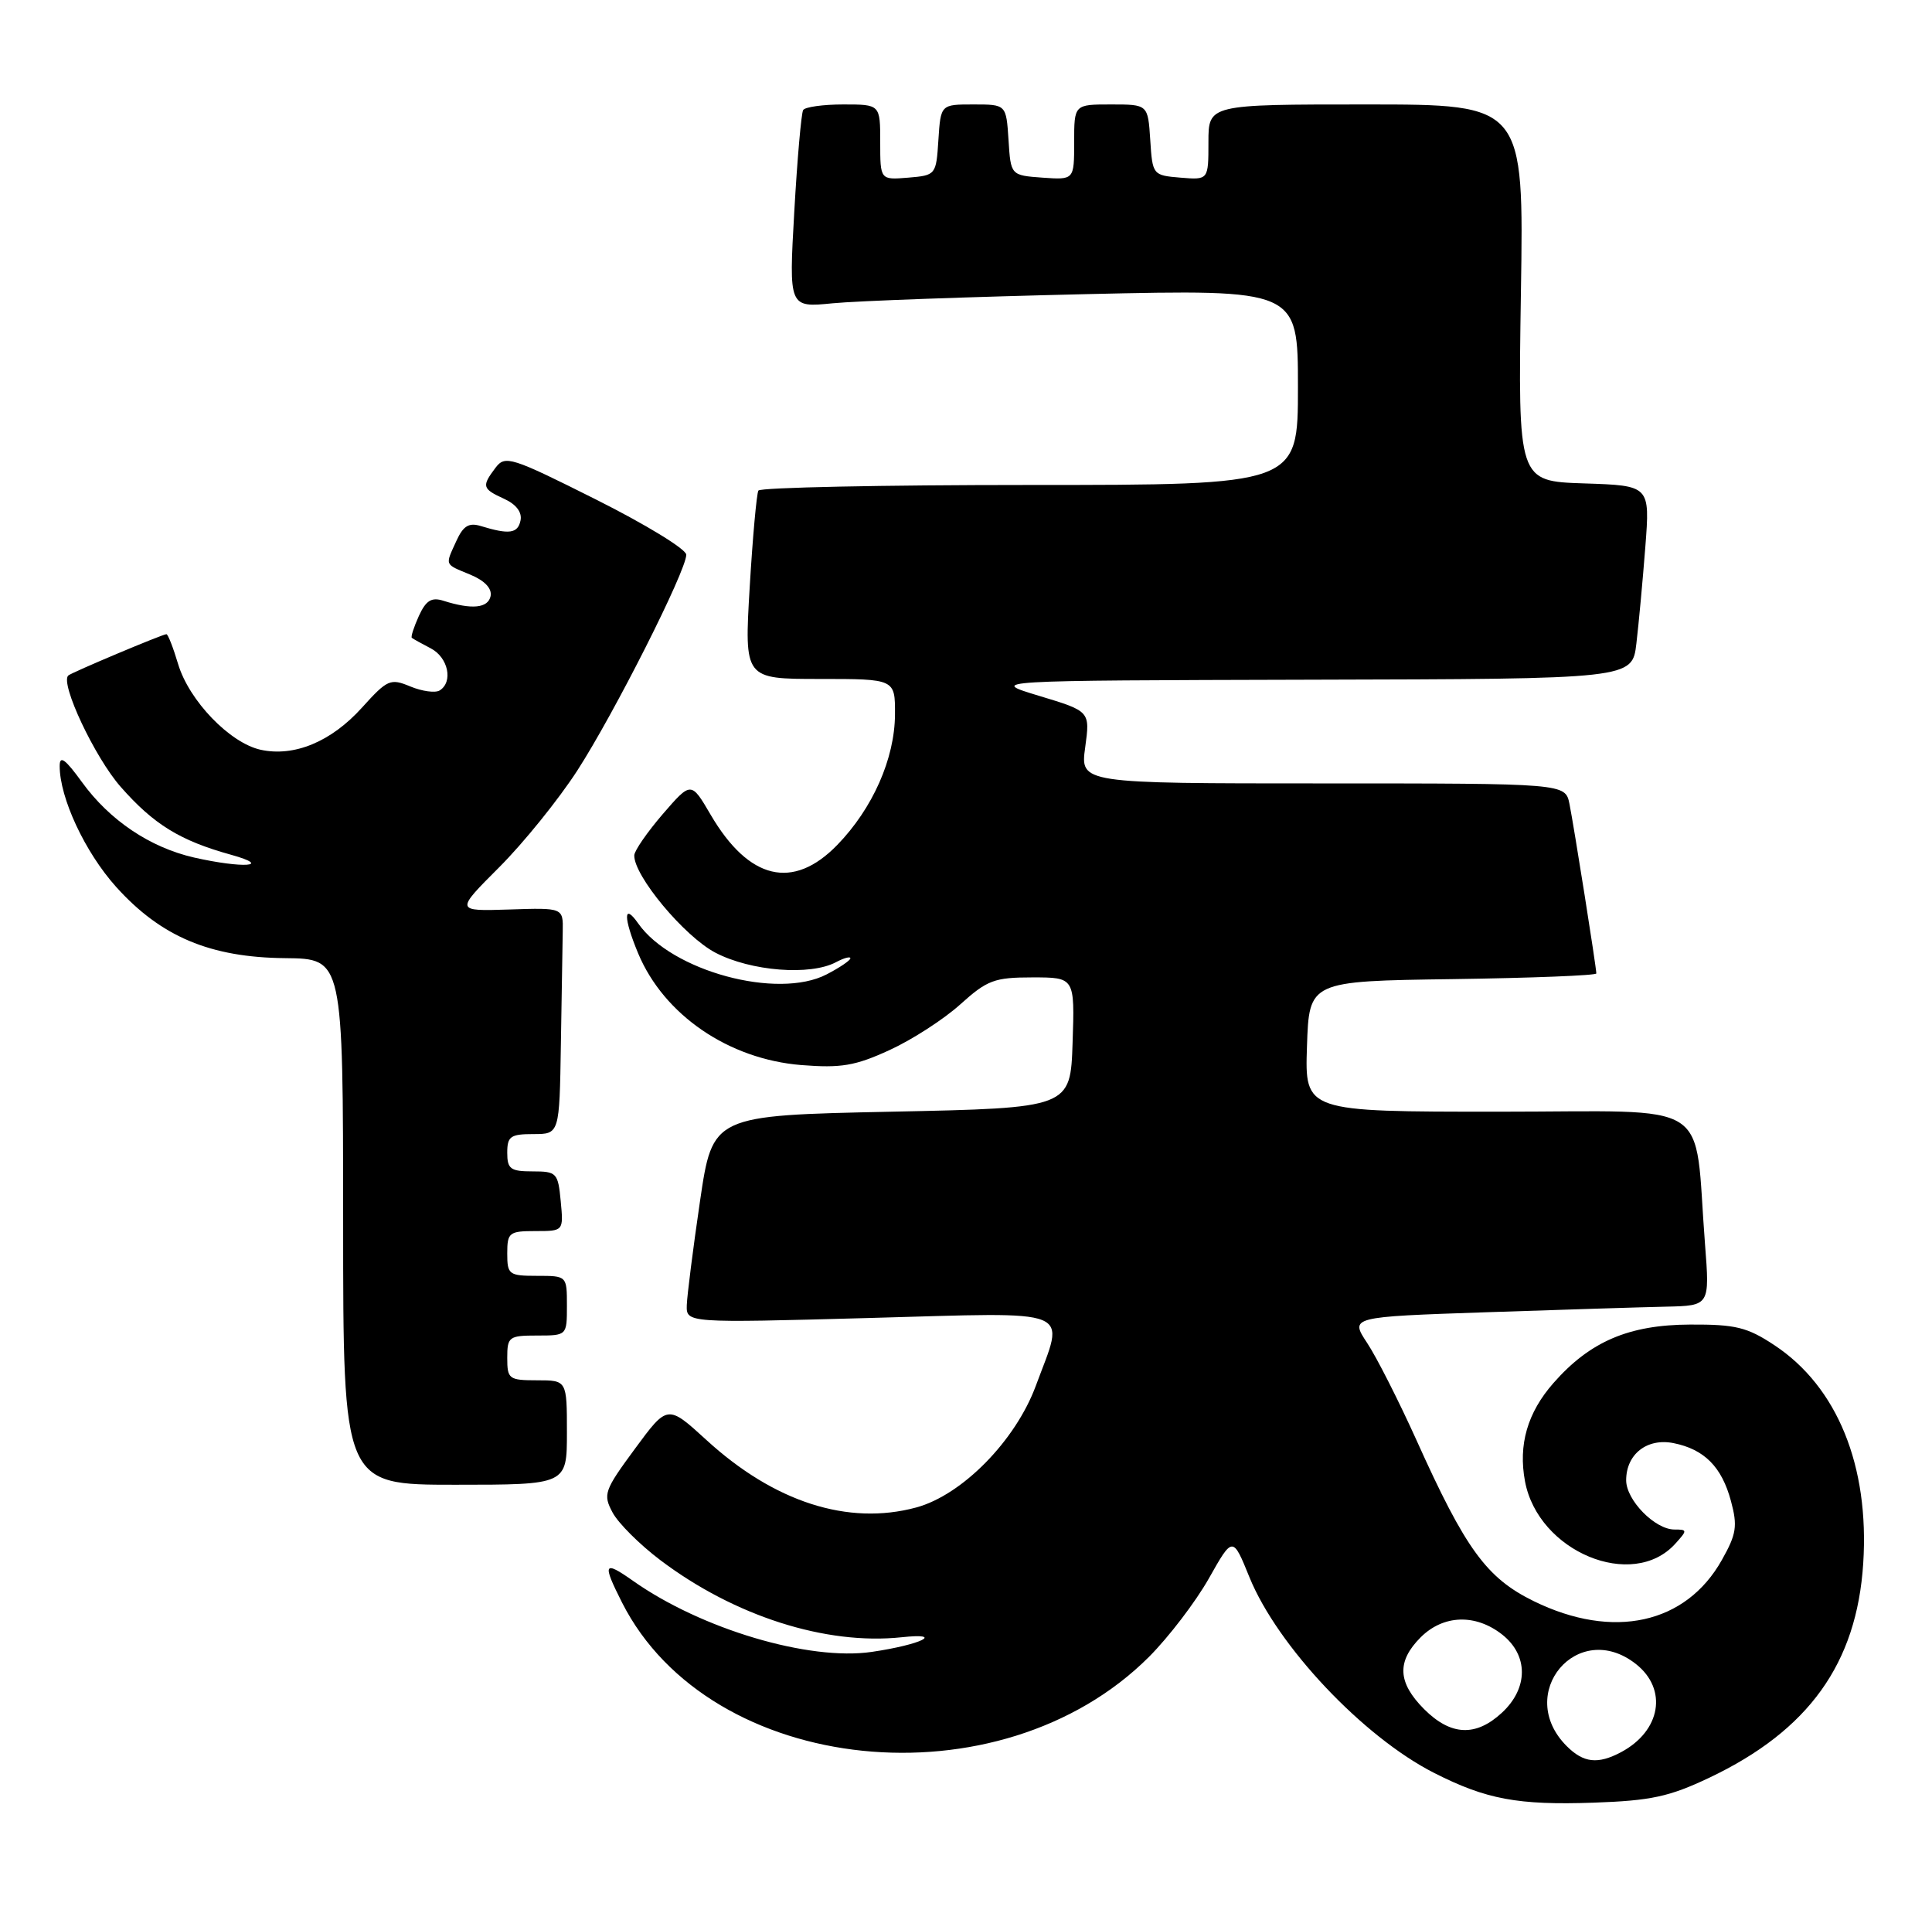 <?xml version="1.0" encoding="UTF-8" standalone="no"?>
<!DOCTYPE svg PUBLIC "-//W3C//DTD SVG 1.1//EN" "http://www.w3.org/Graphics/SVG/1.1/DTD/svg11.dtd" >
<svg xmlns="http://www.w3.org/2000/svg" xmlns:xlink="http://www.w3.org/1999/xlink" version="1.1" viewBox="0 0 259 256">
 <g >
 <path fill="currentColor"
d=" M 229.14 238.27 C 242.47 231.94 248.92 222.96 249.78 209.53 C 250.62 196.48 246.30 185.87 237.88 180.30 C 234.23 177.88 232.67 177.50 226.57 177.53 C 218.36 177.56 213.14 179.80 208.25 185.37 C 204.76 189.34 203.52 193.64 204.44 198.55 C 206.21 207.98 218.86 213.23 224.58 206.91 C 226.22 205.10 226.22 205.00 224.47 205.00 C 221.86 205.00 218.00 201.06 218.00 198.40 C 218.00 194.90 220.80 192.71 224.35 193.42 C 228.48 194.25 230.82 196.60 232.05 201.19 C 232.95 204.53 232.79 205.61 230.83 209.08 C 226.01 217.67 216.26 219.81 205.63 214.61 C 199.28 211.50 196.47 207.65 189.88 193.00 C 187.52 187.78 184.56 181.93 183.28 180.00 C 180.97 176.50 180.97 176.50 199.23 175.88 C 209.28 175.54 220.13 175.20 223.35 175.13 C 229.21 175.00 229.21 175.00 228.57 166.75 C 227.04 146.98 230.19 149.00 200.87 149.00 C 174.92 149.00 174.92 149.00 175.21 140.25 C 175.50 131.50 175.50 131.50 194.75 131.23 C 205.34 131.08 214.00 130.74 214.00 130.47 C 214.00 129.65 210.99 110.69 210.40 107.75 C 209.84 105.00 209.84 105.00 177.33 105.00 C 144.81 105.00 144.81 105.00 145.48 100.16 C 146.14 95.33 146.14 95.33 139.32 93.27 C 132.50 91.21 132.50 91.21 175.66 91.10 C 218.81 91.00 218.81 91.00 219.37 86.25 C 219.68 83.64 220.22 77.81 220.57 73.29 C 221.20 65.08 221.20 65.08 212.35 64.79 C 203.50 64.50 203.50 64.50 203.89 39.25 C 204.29 14.00 204.29 14.00 183.14 14.00 C 162.00 14.00 162.00 14.00 162.00 19.06 C 162.00 24.12 162.00 24.12 158.25 23.81 C 154.54 23.50 154.50 23.45 154.20 18.75 C 153.89 14.00 153.89 14.00 148.95 14.00 C 144.00 14.00 144.00 14.00 144.00 19.06 C 144.00 24.11 144.00 24.11 139.75 23.81 C 135.50 23.50 135.50 23.50 135.20 18.75 C 134.89 14.00 134.89 14.00 130.50 14.00 C 126.11 14.00 126.11 14.00 125.80 18.75 C 125.50 23.45 125.46 23.50 121.75 23.81 C 118.00 24.12 118.00 24.12 118.00 19.06 C 118.00 14.00 118.00 14.00 113.06 14.00 C 110.34 14.00 107.91 14.34 107.67 14.75 C 107.42 15.16 106.88 21.29 106.48 28.36 C 105.75 41.23 105.75 41.23 111.62 40.65 C 114.86 40.33 130.21 39.78 145.75 39.42 C 174.00 38.78 174.00 38.78 174.00 51.89 C 174.00 65.00 174.00 65.00 138.06 65.00 C 118.29 65.00 101.92 65.34 101.67 65.75 C 101.43 66.16 100.90 72.01 100.50 78.75 C 99.78 91.00 99.78 91.00 109.89 91.00 C 120.00 91.00 120.00 91.00 119.98 95.75 C 119.95 101.68 116.99 108.36 112.24 113.25 C 106.31 119.35 100.40 117.94 95.28 109.22 C 92.65 104.72 92.65 104.72 88.85 109.11 C 86.77 111.53 85.05 114.01 85.03 114.64 C 84.96 117.37 91.74 125.51 95.91 127.69 C 100.65 130.17 108.63 130.80 112.07 128.96 C 113.13 128.40 114.00 128.16 114.00 128.44 C 114.00 128.72 112.57 129.69 110.81 130.60 C 104.23 134.00 90.03 130.16 85.55 123.76 C 83.56 120.92 83.56 123.01 85.55 127.78 C 89.00 136.03 97.67 141.96 107.42 142.75 C 112.75 143.17 114.64 142.86 119.25 140.74 C 122.27 139.36 126.54 136.60 128.74 134.61 C 132.35 131.36 133.30 131.00 138.41 131.00 C 144.08 131.00 144.08 131.00 143.79 139.75 C 143.50 148.50 143.50 148.50 119.51 149.00 C 95.53 149.50 95.53 149.50 93.84 161.00 C 92.91 167.32 92.12 173.58 92.07 174.91 C 92.00 177.32 92.00 177.32 116.50 176.65 C 144.63 175.88 142.77 175.13 138.87 185.71 C 136.15 193.09 128.98 200.39 122.81 202.05 C 113.70 204.51 103.80 201.33 94.71 193.01 C 89.49 188.24 89.49 188.24 85.11 194.19 C 80.99 199.78 80.82 200.29 82.12 202.72 C 82.88 204.15 85.76 207.02 88.53 209.11 C 98.45 216.60 110.70 220.52 120.86 219.44 C 126.77 218.81 123.50 220.43 116.88 221.40 C 108.47 222.64 94.03 218.35 84.85 211.87 C 80.92 209.10 80.72 209.51 83.39 214.79 C 95.19 238.07 134.04 242.06 154.05 222.05 C 156.68 219.41 160.28 214.70 162.05 211.57 C 165.26 205.88 165.26 205.88 167.50 211.40 C 171.25 220.61 182.74 232.79 192.25 237.62 C 199.24 241.17 203.47 241.96 213.64 241.61 C 221.35 241.34 223.78 240.81 229.14 238.27 Z  M 76.00 192.00 C 76.00 185.00 76.00 185.00 72.00 185.00 C 68.22 185.00 68.00 184.83 68.00 182.00 C 68.00 179.17 68.22 179.00 72.00 179.00 C 76.00 179.00 76.00 179.00 76.00 175.00 C 76.00 171.00 76.00 171.00 72.00 171.00 C 68.22 171.00 68.00 170.83 68.00 168.00 C 68.00 165.20 68.25 165.00 71.78 165.00 C 75.55 165.00 75.55 165.00 75.17 161.00 C 74.81 157.19 74.63 157.00 71.39 157.00 C 68.44 157.00 68.00 156.68 68.00 154.50 C 68.00 152.31 68.43 152.00 71.50 152.00 C 75.00 152.00 75.00 152.00 75.19 140.00 C 75.30 133.40 75.41 126.57 75.44 124.83 C 75.50 121.66 75.50 121.66 68.26 121.90 C 61.03 122.13 61.03 122.13 66.92 116.24 C 70.17 112.99 74.88 107.16 77.39 103.28 C 82.34 95.62 92.00 76.50 92.00 74.35 C 92.00 73.61 86.56 70.29 79.90 66.95 C 68.51 61.24 67.72 60.99 66.43 62.69 C 64.55 65.18 64.64 65.51 67.57 66.85 C 69.20 67.59 70.01 68.66 69.78 69.76 C 69.42 71.51 68.26 71.67 64.44 70.50 C 62.87 70.02 62.10 70.48 61.19 72.48 C 59.65 75.86 59.53 75.56 63.05 77.02 C 64.97 77.82 65.97 78.87 65.77 79.89 C 65.43 81.52 63.26 81.73 59.44 80.52 C 57.85 80.01 57.10 80.48 56.15 82.56 C 55.48 84.05 55.05 85.36 55.21 85.49 C 55.37 85.62 56.51 86.26 57.75 86.90 C 60.09 88.12 60.78 91.40 58.94 92.54 C 58.36 92.90 56.59 92.66 55.02 92.01 C 52.33 90.89 51.94 91.06 48.51 94.86 C 44.39 99.42 39.43 101.47 34.94 100.49 C 30.81 99.58 25.35 93.91 23.88 89.01 C 23.22 86.80 22.52 85.00 22.31 85.00 C 21.79 85.00 9.58 90.14 9.15 90.54 C 8.03 91.59 12.72 101.53 16.17 105.45 C 20.61 110.50 24.13 112.67 31.00 114.57 C 36.64 116.14 32.58 116.42 26.00 114.93 C 20.11 113.58 14.70 109.95 10.99 104.83 C 8.74 101.73 8.00 101.19 8.00 102.67 C 8.00 106.95 11.40 114.23 15.56 118.86 C 21.57 125.54 28.17 128.33 38.25 128.42 C 45.99 128.50 45.99 128.50 46.00 163.75 C 46.00 199.00 46.00 199.00 61.00 199.00 C 76.00 199.00 76.00 199.00 76.00 192.00 Z  M 210.03 234.03 C 203.00 227.00 211.51 216.90 219.30 223.02 C 223.60 226.40 222.66 231.99 217.32 234.84 C 214.20 236.50 212.28 236.28 210.03 234.03 Z  M 190.92 229.08 C 187.36 225.51 187.22 222.69 190.45 219.45 C 193.49 216.42 197.80 216.27 201.37 219.07 C 204.91 221.86 204.90 226.26 201.35 229.55 C 197.84 232.80 194.50 232.65 190.92 229.08 Z "/>
</g>
</svg>